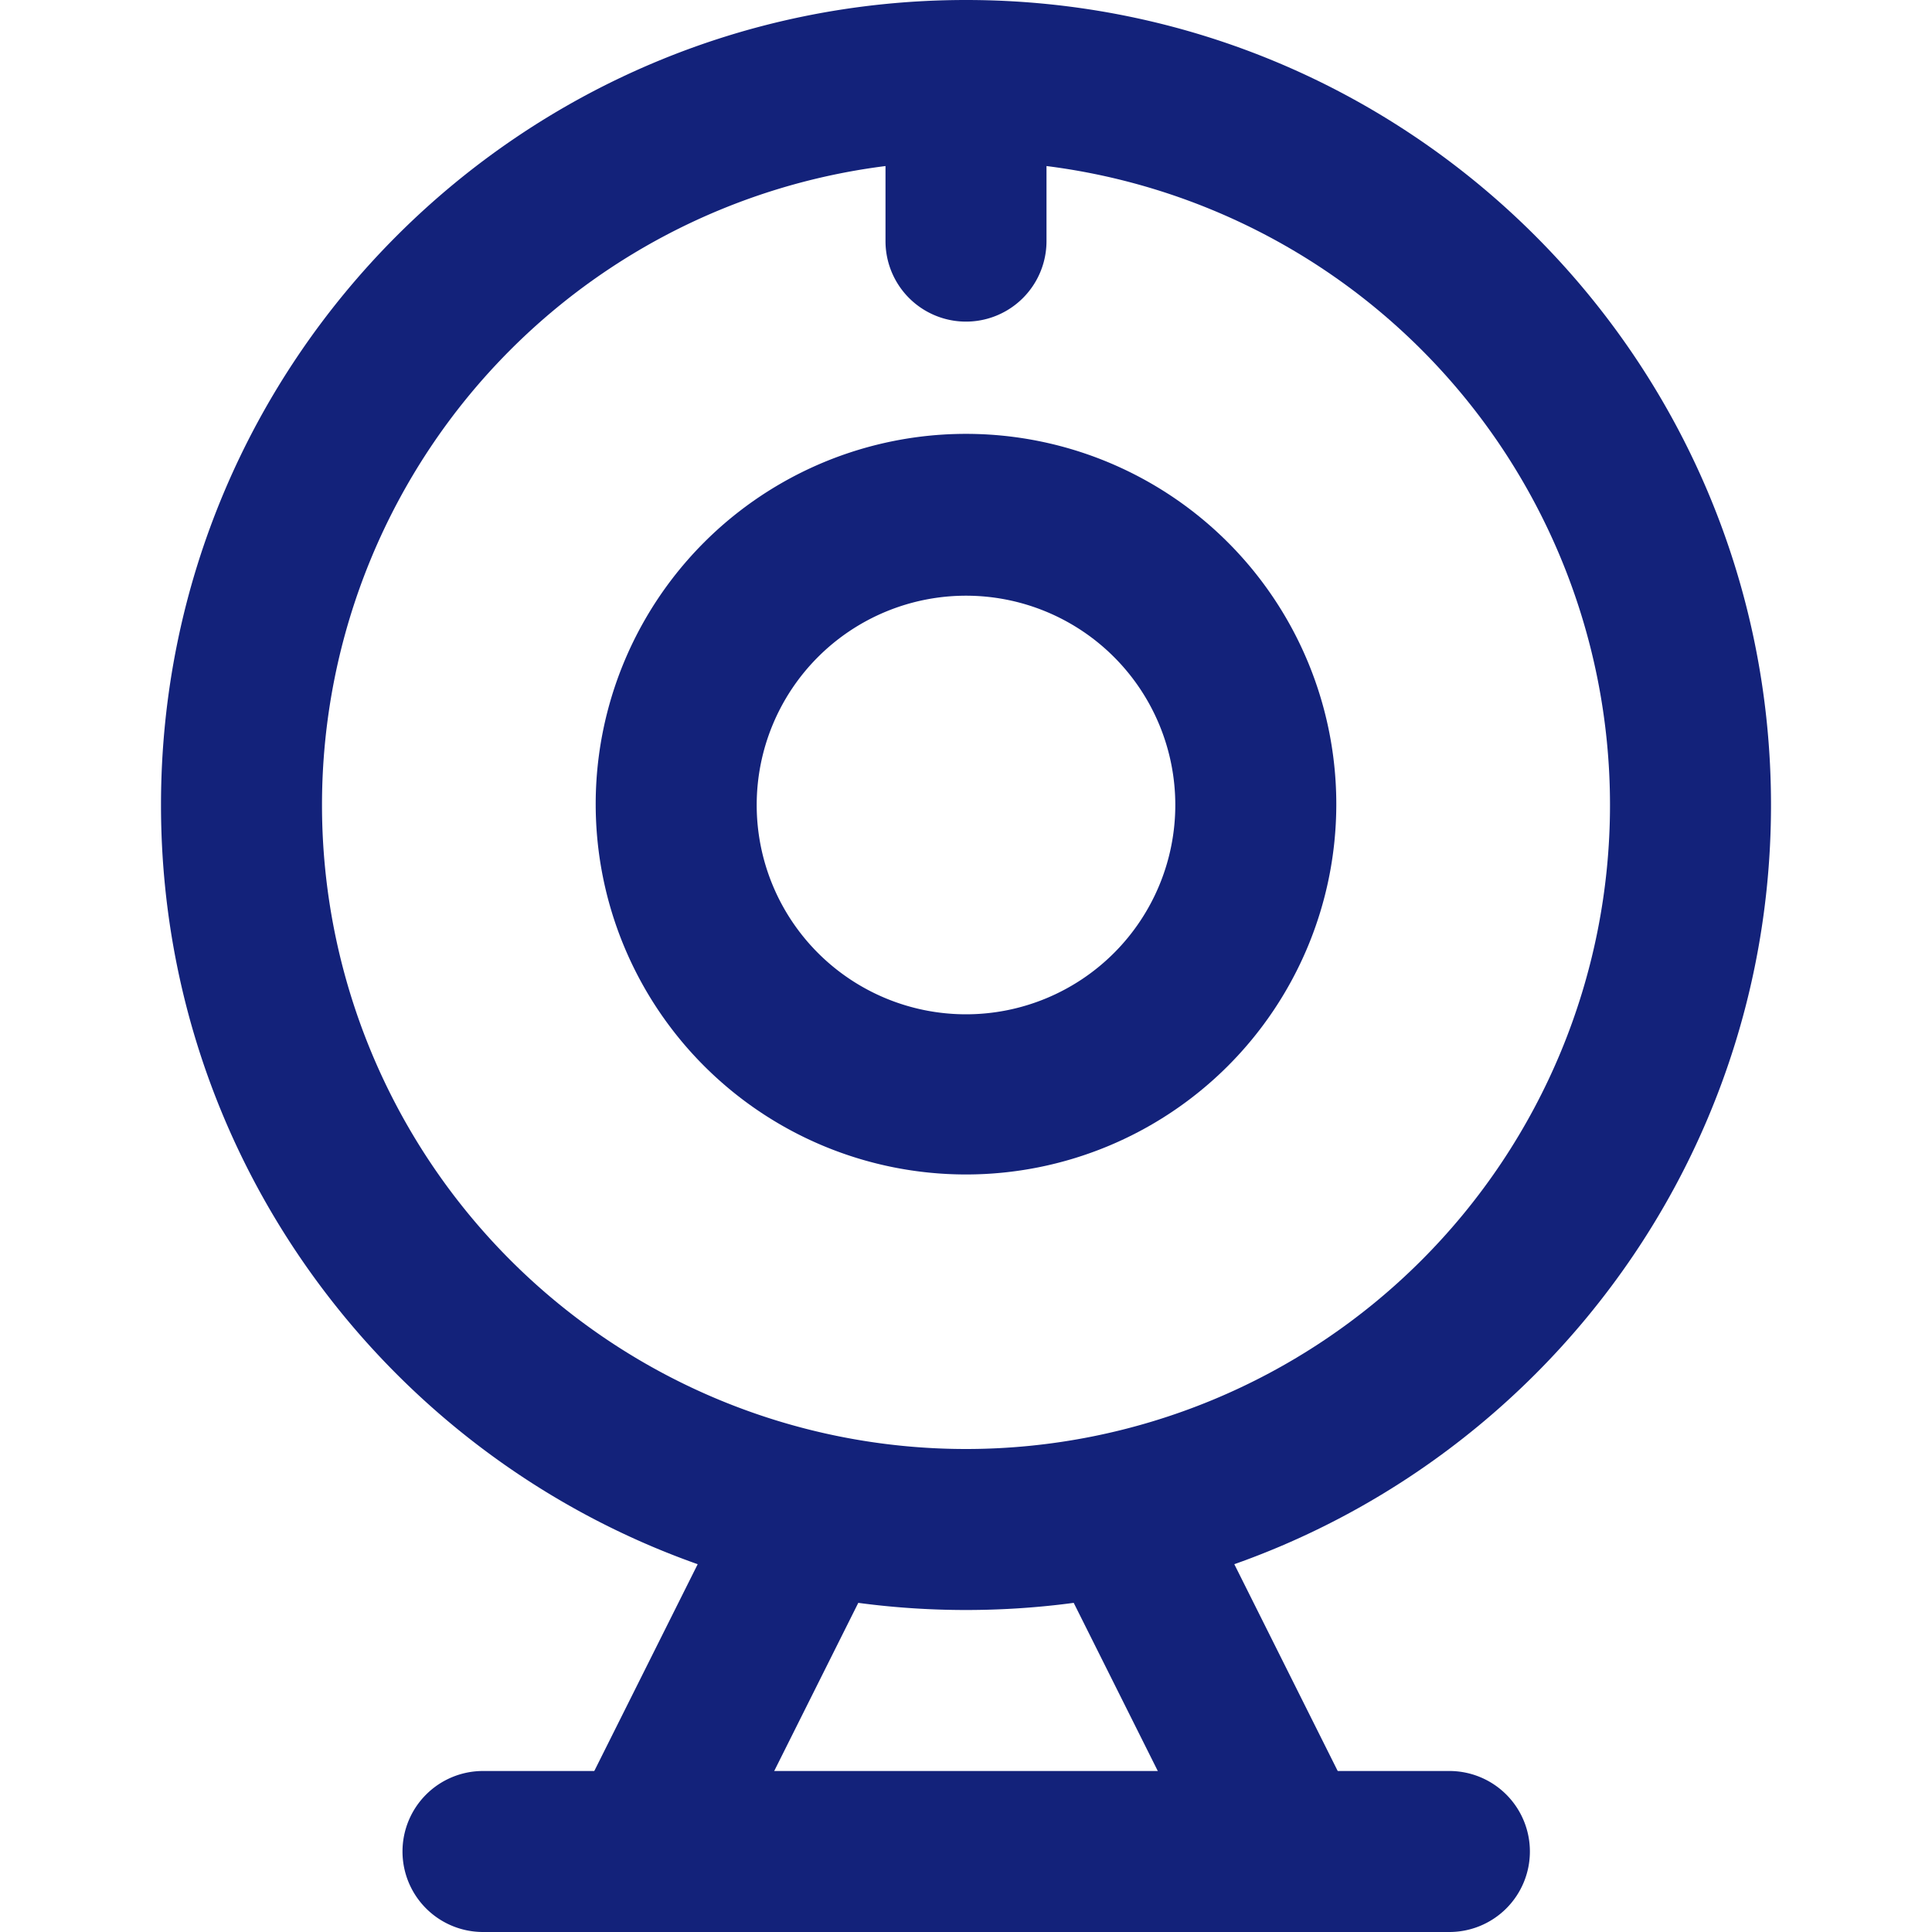 <?xml version="1.0" standalone="no"?><!DOCTYPE svg PUBLIC "-//W3C//DTD SVG 1.1//EN" "http://www.w3.org/Graphics/SVG/1.1/DTD/svg11.dtd"><svg t="1635765957478" class="icon" viewBox="0 0 1024 1024" version="1.1" xmlns="http://www.w3.org/2000/svg" p-id="3131" xmlns:xlink="http://www.w3.org/1999/xlink" width="200" height="200"><defs><style type="text/css"></style></defs><path d="M512 85.333a341.333 341.333 0 1 0 0 682.667 341.333 341.333 0 0 0 0-682.667zM85.333 426.667C85.333 191.019 276.352 0 512 0s426.667 191.019 426.667 426.667-191.019 426.667-426.667 426.667S85.333 662.315 85.333 426.667zM213.333 981.333a42.667 42.667 0 0 1 42.667-42.667h512a42.667 42.667 0 1 1 0 85.333H256a42.667 42.667 0 0 1-42.667-42.667z" fill="#13227a" p-id="3132"></path><path d="M445.739 772.523a42.667 42.667 0 0 1 19.072 57.216l-85.333 170.667a42.667 42.667 0 0 1-76.288-38.144l85.333-170.667a42.667 42.667 0 0 1 57.216-19.072zM578.261 772.523a42.667 42.667 0 0 0-19.072 57.216l85.333 170.667a42.667 42.667 0 0 0 76.288-38.144l-85.333-170.667a42.667 42.667 0 0 0-57.216-19.072zM512 315.733a110.933 110.933 0 1 0 0 221.867 110.933 110.933 0 0 0 0-221.867zM315.733 426.667a196.267 196.267 0 1 1 392.533 0 196.267 196.267 0 0 1-392.533 0zM512 21.333a42.667 42.667 0 0 1 42.667 42.667V128a42.667 42.667 0 0 1-85.333 0V64a42.667 42.667 0 0 1 42.667-42.667z" fill="#13227a" p-id="3133"></path></svg>